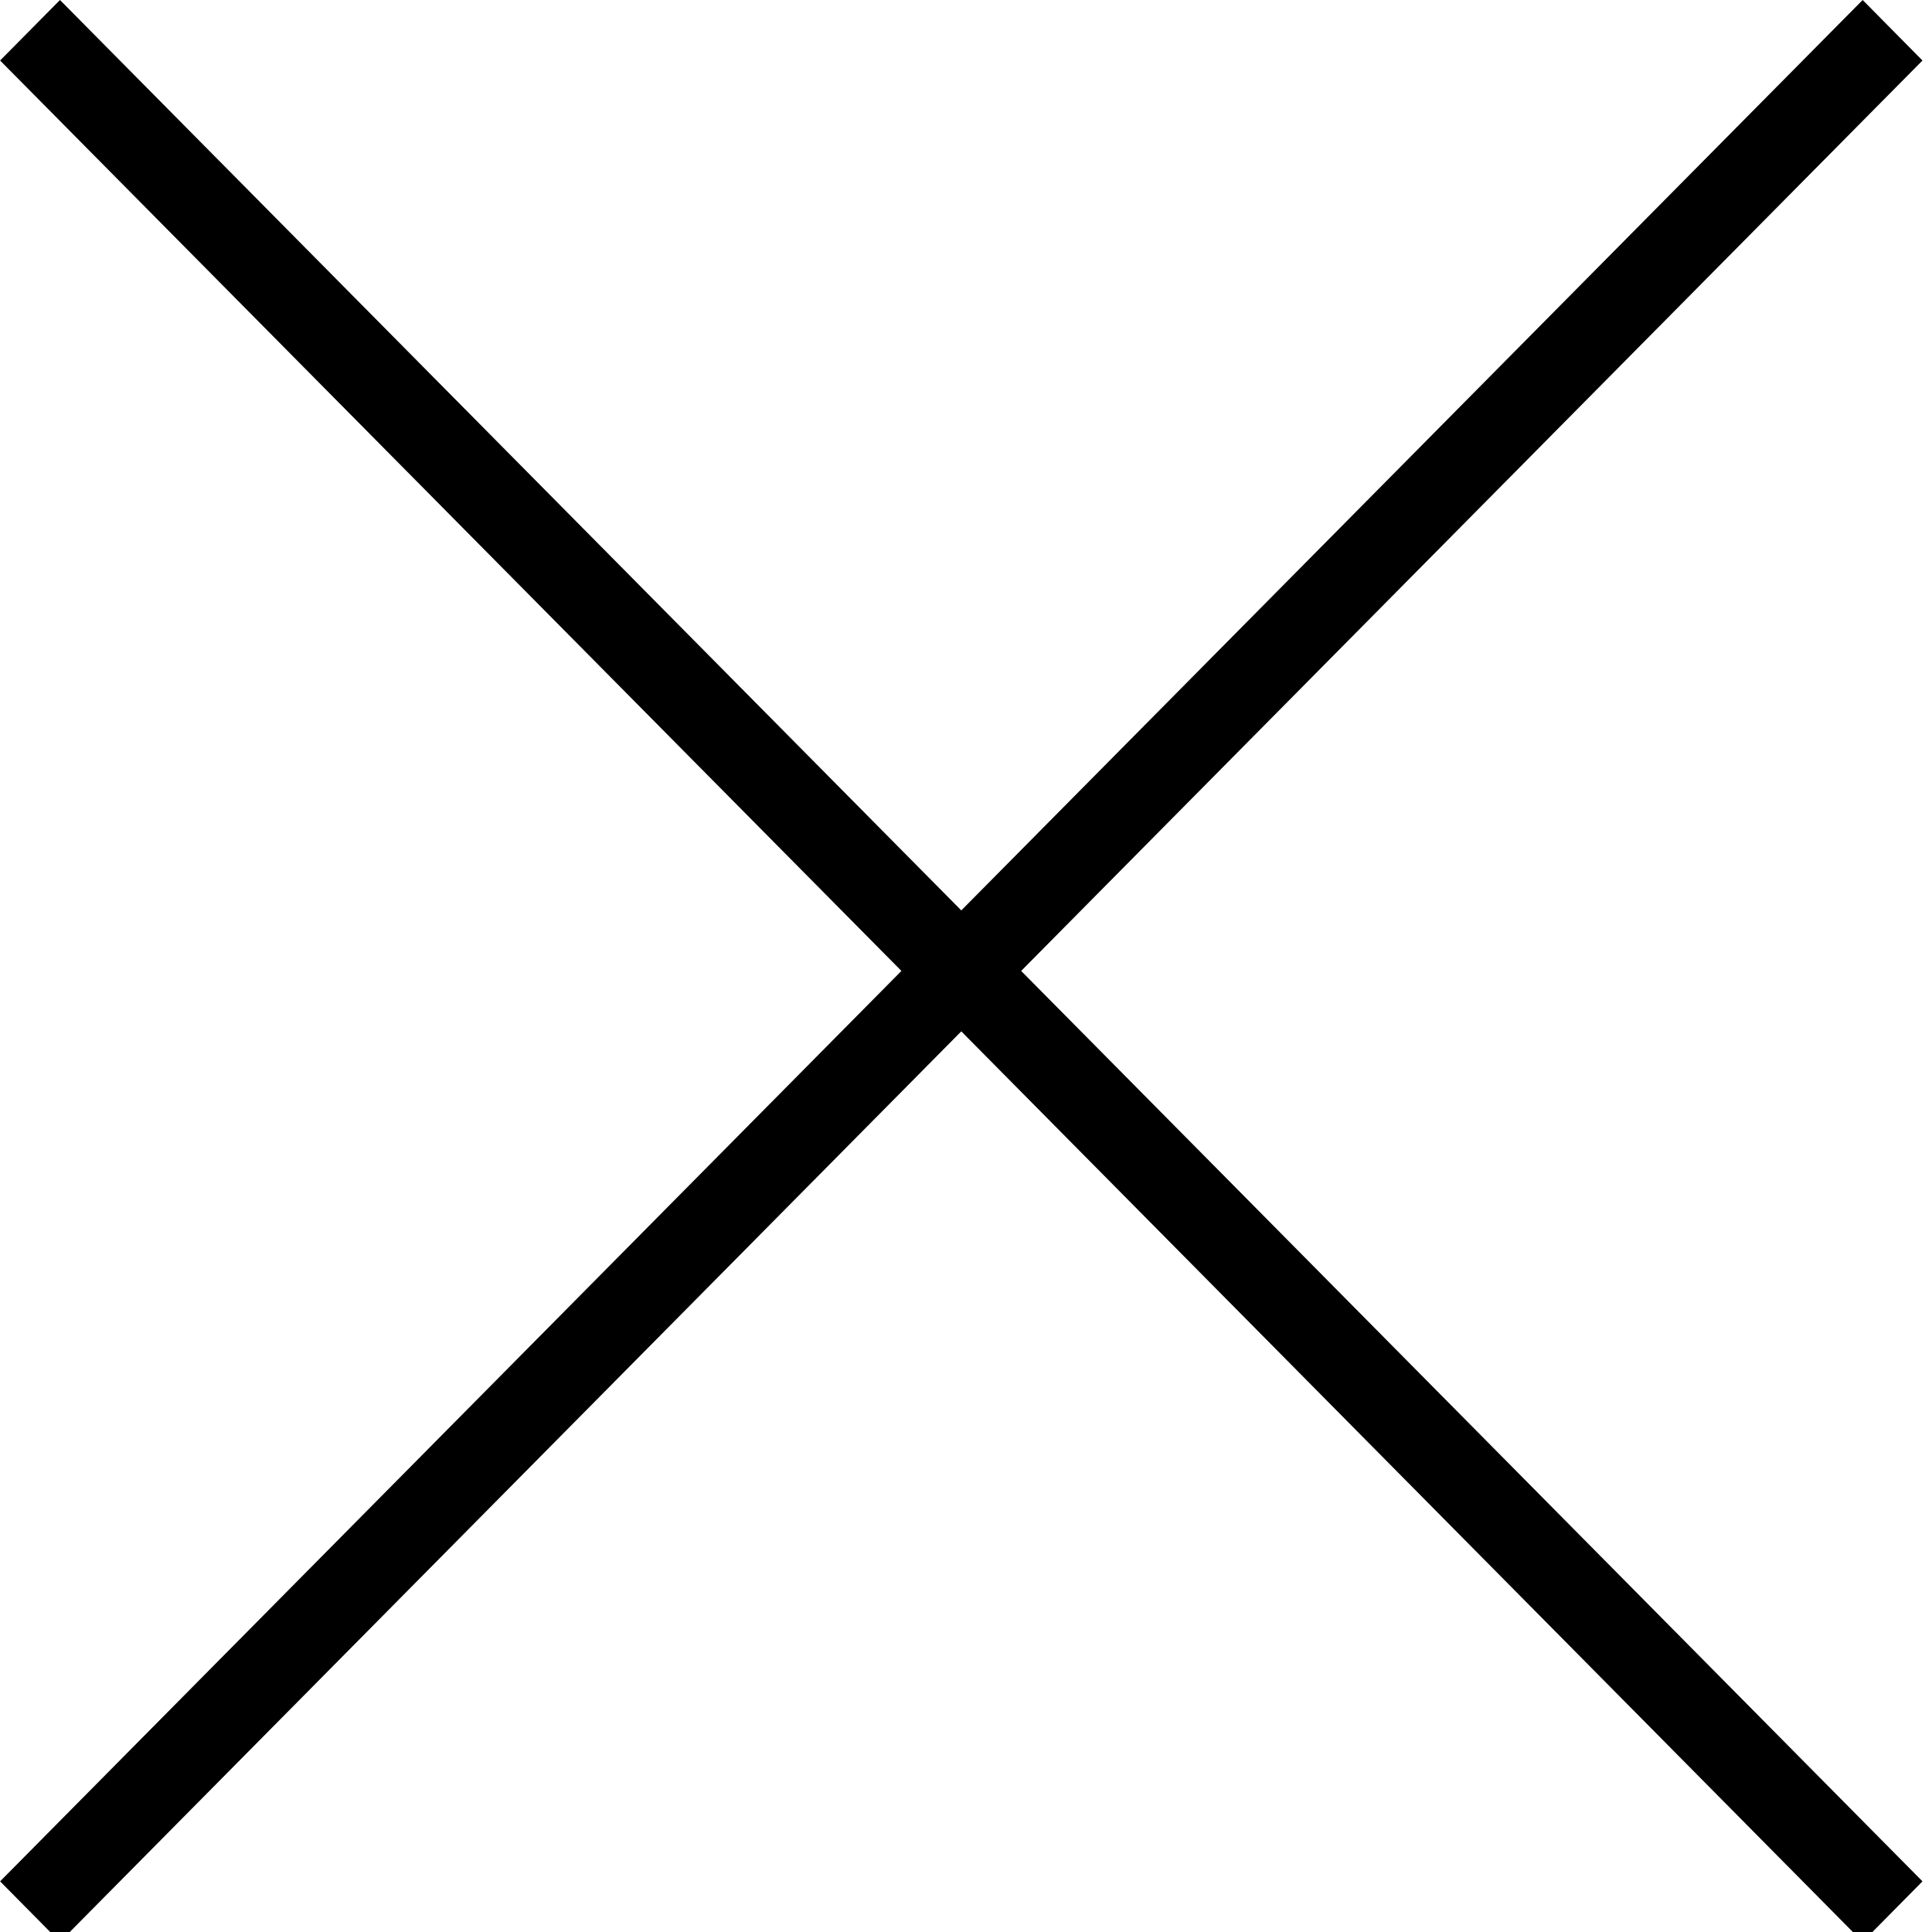 <svg xmlns="http://www.w3.org/2000/svg" viewBox="0 0 100 100">
	<path d="M99.507,3.132 96.411,0 49.756,47.123 3.104,0 0.005,3.132 46.657,50.255 0.005,97.378 3.104,100.512 49.756,53.383 96.411,100.512 99.507,97.378 52.855,50.255 z"></path>
</svg>
